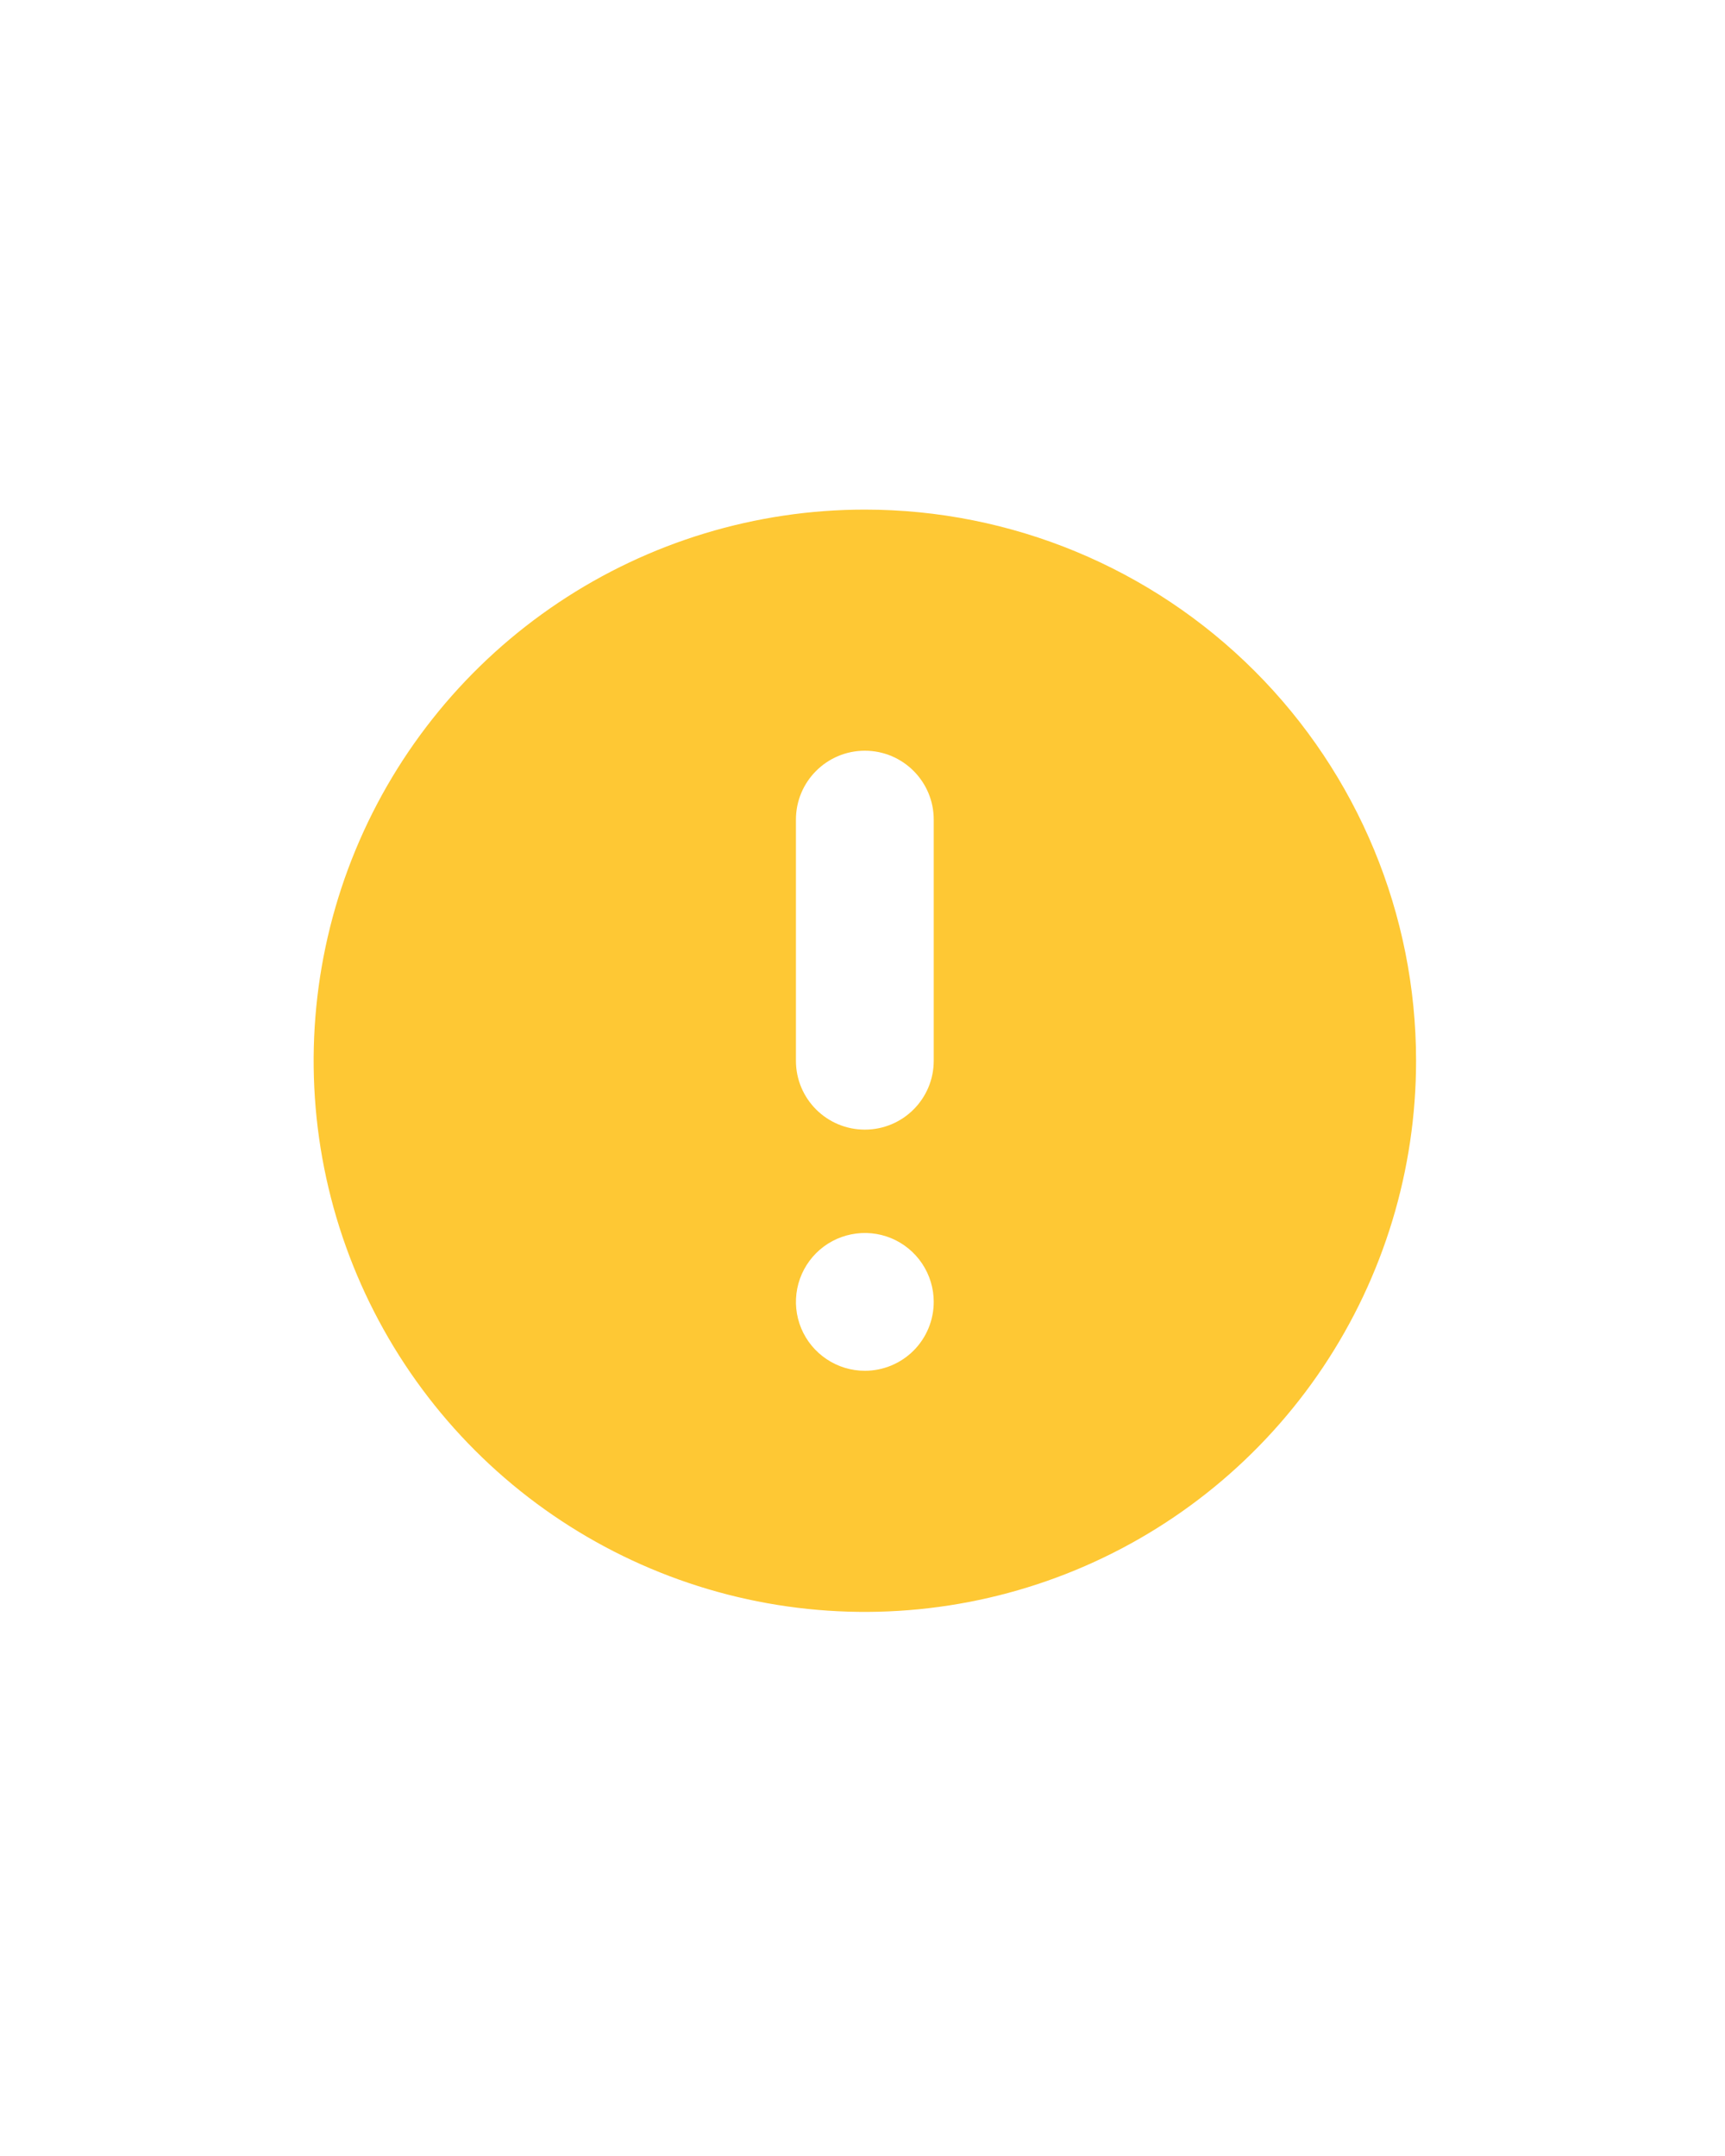 <svg width="44" height="55" viewBox="0 0 44 55" fill="none" xmlns="http://www.w3.org/2000/svg">
<path d="M22.06 13C19.279 13 16.561 13.825 14.249 15.37C11.937 16.915 10.134 19.11 9.07 21.68C8.006 24.249 7.728 27.076 8.27 29.803C8.813 32.53 10.152 35.036 12.118 37.002C14.084 38.968 16.59 40.307 19.317 40.85C22.044 41.392 24.871 41.114 27.441 40.05C30.01 38.986 32.206 37.184 33.751 34.871C35.295 32.559 36.12 29.841 36.12 27.06C36.12 23.331 34.639 19.755 32.002 17.118C29.365 14.481 25.789 13 22.06 13ZM22.06 34.969C21.712 34.969 21.373 34.866 21.084 34.672C20.795 34.479 20.569 34.205 20.436 33.884C20.303 33.563 20.268 33.209 20.336 32.868C20.404 32.527 20.572 32.214 20.817 31.968C21.063 31.723 21.376 31.555 21.717 31.488C22.058 31.42 22.411 31.454 22.733 31.587C23.054 31.721 23.328 31.946 23.521 32.235C23.714 32.524 23.817 32.864 23.817 33.211C23.817 33.677 23.632 34.124 23.303 34.454C22.973 34.784 22.526 34.969 22.06 34.969ZM23.817 27.06C23.817 28.031 23.031 28.817 22.06 28.817V28.817C21.089 28.817 20.302 28.031 20.302 27.06V20.909C20.302 19.938 21.089 19.151 22.06 19.151V19.151C23.031 19.151 23.817 19.938 23.817 20.909V27.06Z" fill="#FEC834"/>
</svg>

